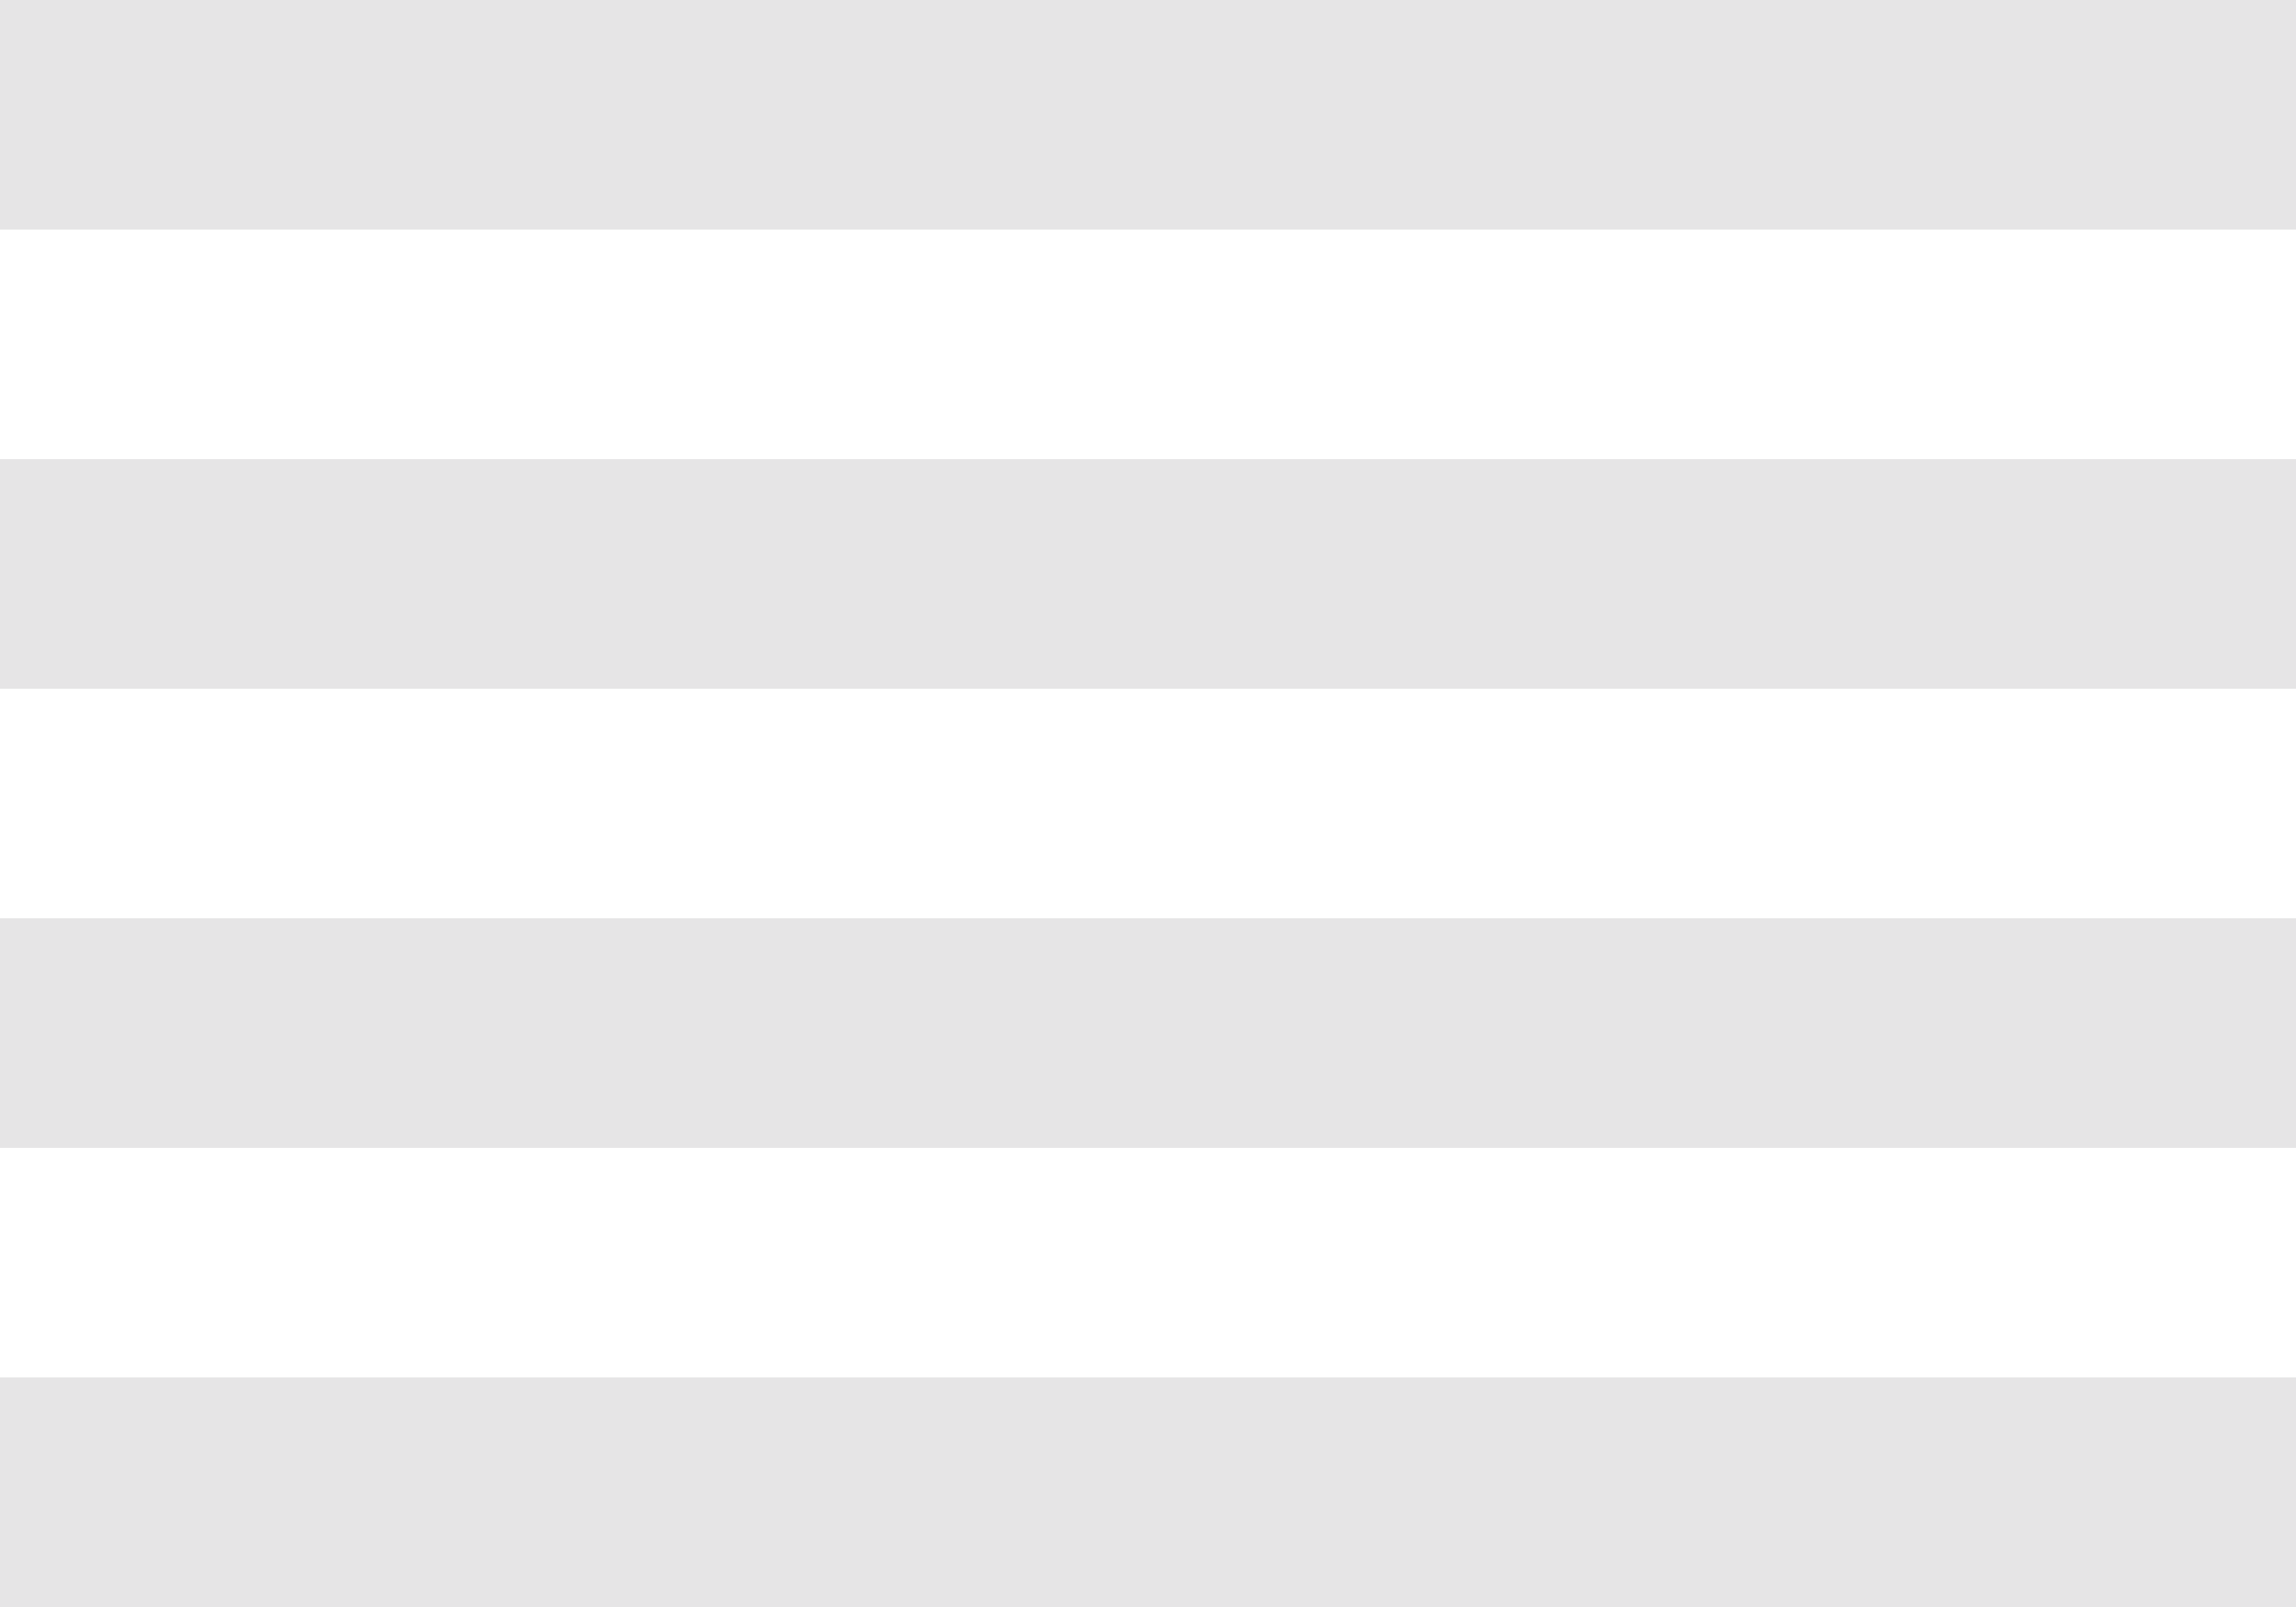 <svg width="20" height="14" viewBox="0 0 20 14" fill="none" xmlns="http://www.w3.org/2000/svg">
<path fill-rule="evenodd" clip-rule="evenodd" d="M20 2V0H0V2H20ZM20 4V6H0V4H20ZM20 10V8H0V10H20ZM20 14V12H0V14H20Z" fill="#E6E5E6"/>
</svg>
